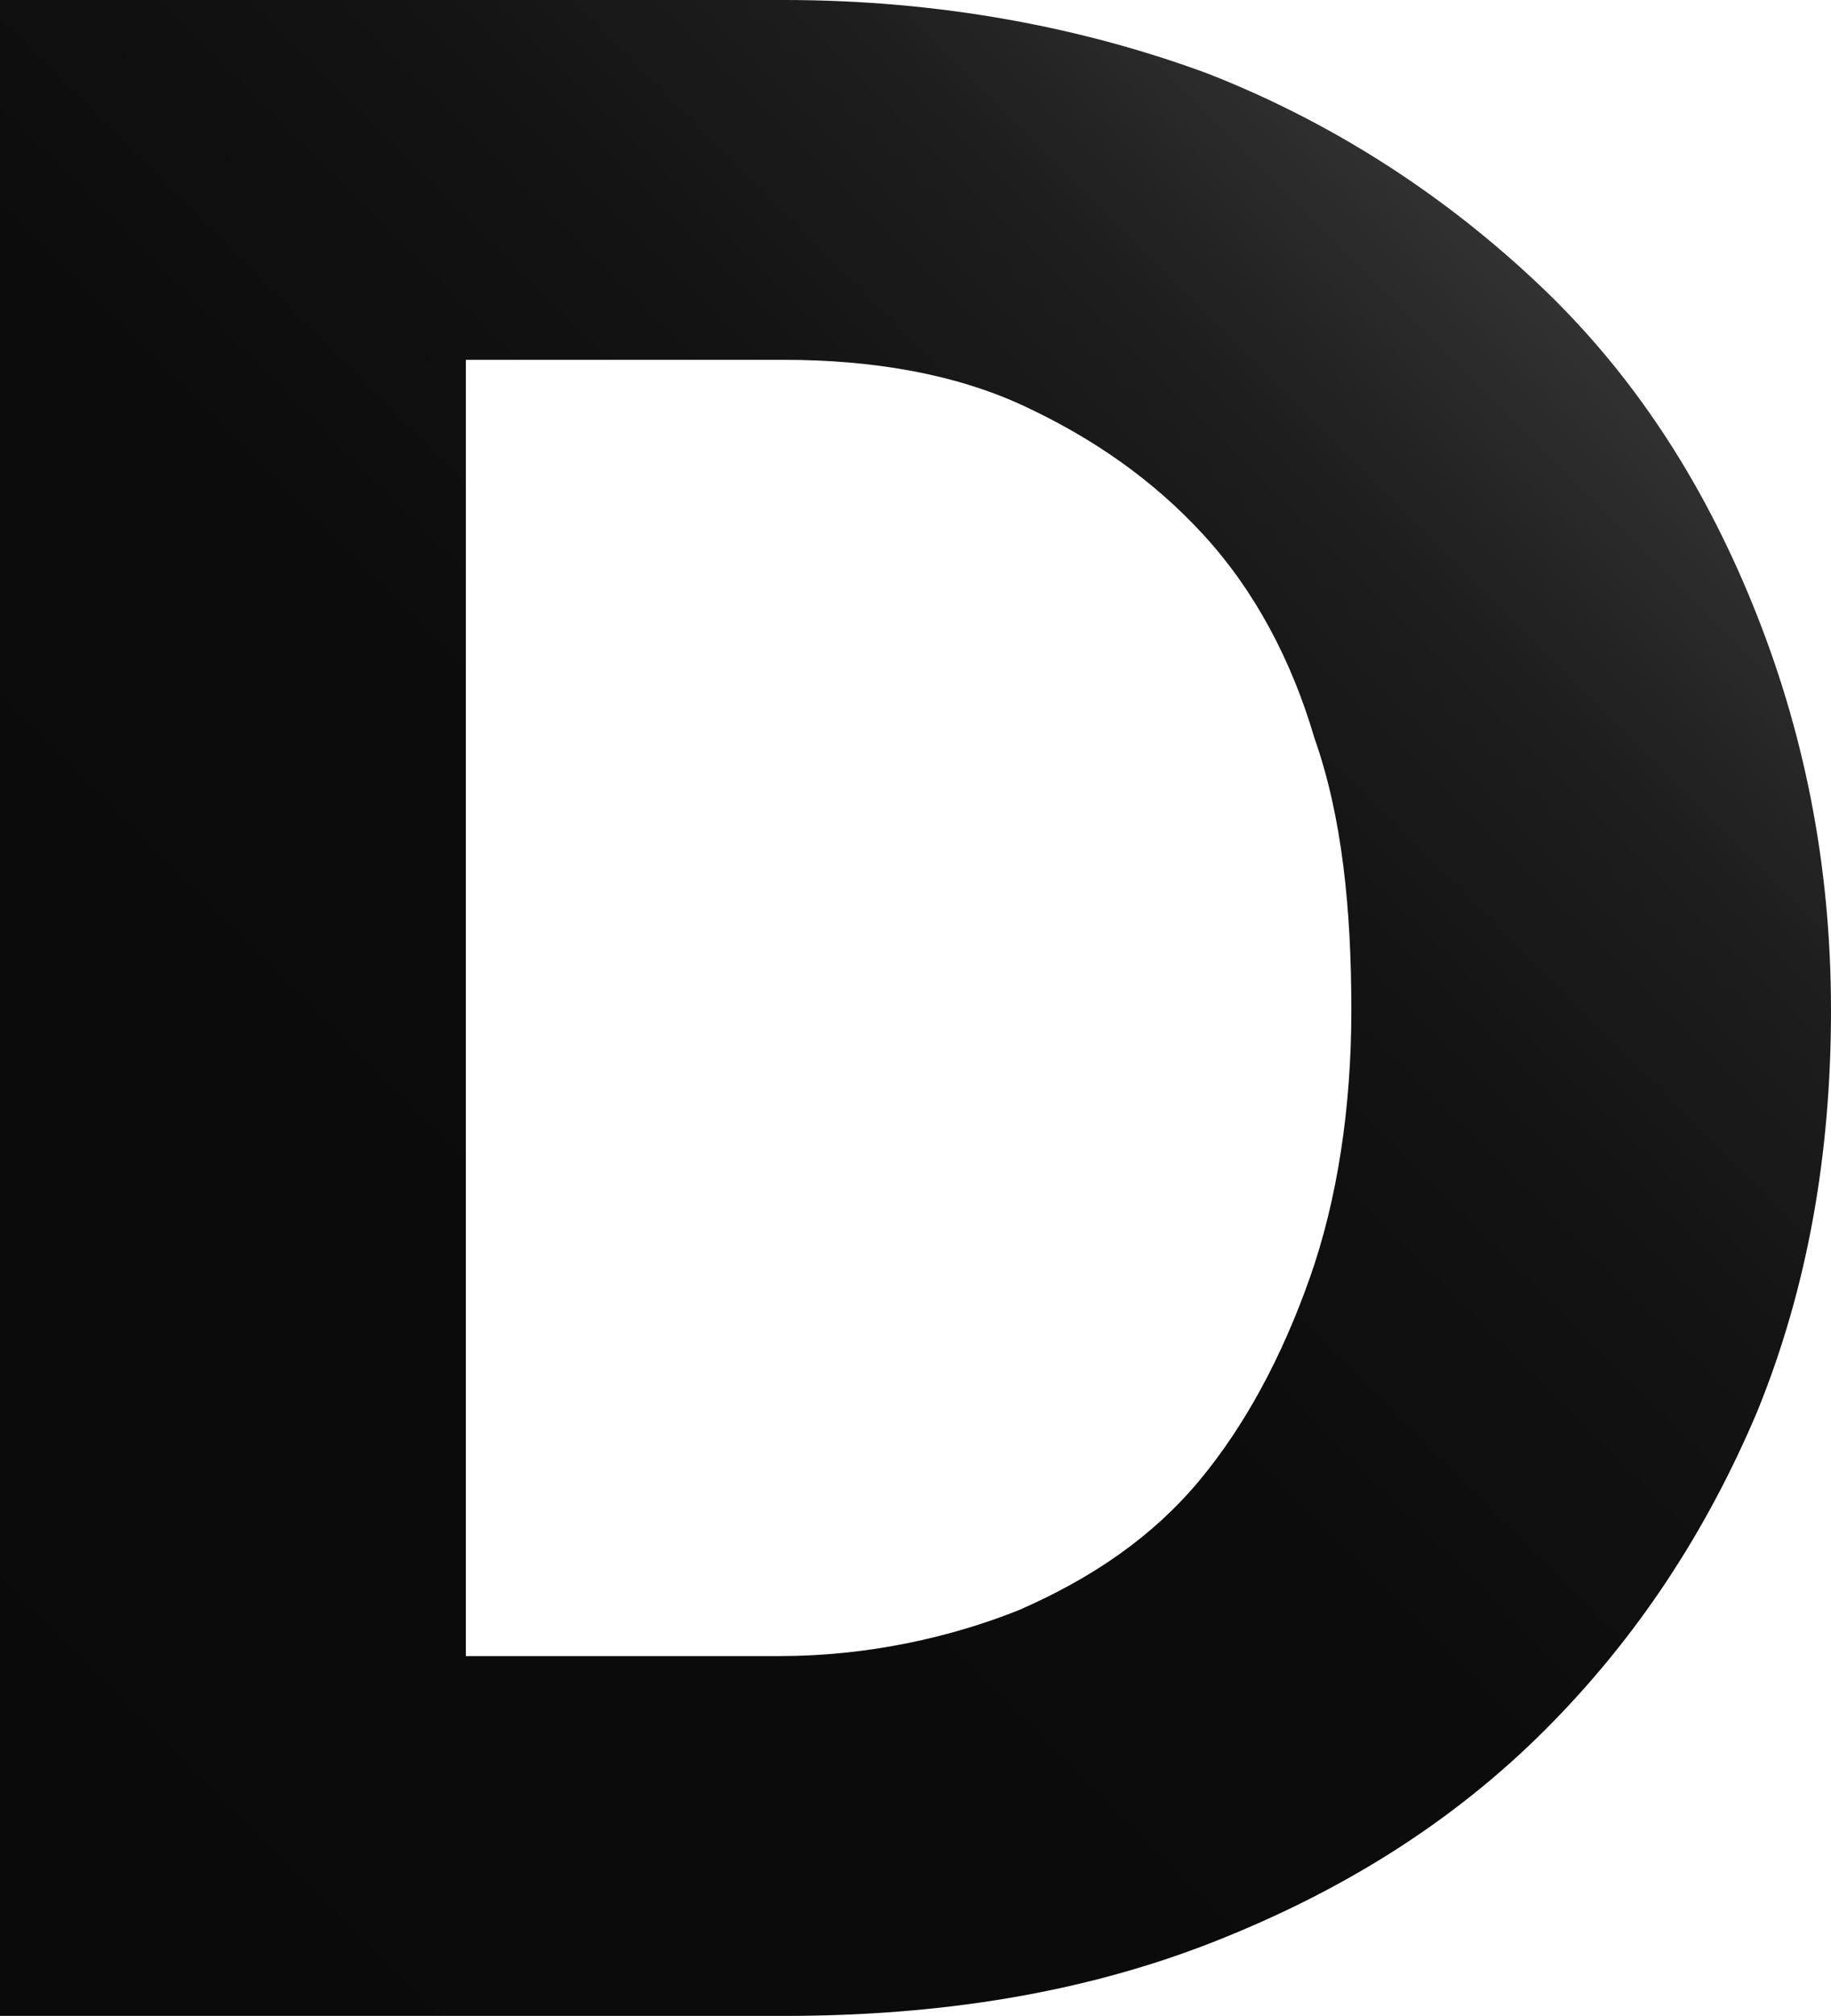 <?xml version="1.0" encoding="utf-8"?>
<!-- Generator: Adobe Illustrator 21.0.0, SVG Export Plug-In . SVG Version: 6.00 Build 0)  -->
<svg version="1.1" id="Layer_1" xmlns="http://www.w3.org/2000/svg" xmlns:xlink="http://www.w3.org/1999/xlink" x="0px" y="0px"
	 viewBox="0 0 39.7 43.7" style="enable-background:new 0 0 39.7 43.7;" xml:space="preserve">
<style type="text/css">
	.st0{fill:url(#SVGID_1_);}
</style>
<linearGradient id="SVGID_1_" gradientUnits="userSpaceOnUse" x1="31.34" y1="4.128" x2="-4.121" y2="39.589">
	<stop  offset="0" style="stop-color:#323232"/>
	<stop  offset="1.484394e-02" style="stop-color:#2F2F2F"/>
	<stop  offset="0.126" style="stop-color:#1E1E1E"/>
	<stop  offset="0.265" style="stop-color:#131313"/>
	<stop  offset="0.459" style="stop-color:#0C0C0C"/>
	<stop  offset="1" style="stop-color:#0A0A0A"/>
</linearGradient>
<path class="st0" d="M28.4,27.7c-0.6,1.7-1.4,3.2-2.4,4.4c-1,1.2-2.3,2.1-3.9,2.8c-1.5,0.6-3.3,1-5.2,1h-6.8V7.8H17
	c1.9,0,3.7,0.3,5.2,1c1.5,0.7,2.8,1.6,3.9,2.8c1.1,1.2,1.9,2.7,2.4,4.4c0.6,1.7,0.8,3.7,0.8,5.9C29.3,24,29,26,28.4,27.7z M38,13.1
	c-1.1-2.7-2.6-5-4.6-6.9s-4.4-3.5-7.2-4.6C23.5,0.6,20.4,0,17,0H0v43.7h17c3.4,0,6.5-0.5,9.3-1.6c2.8-1.1,5.2-2.6,7.2-4.6
	c2-2,3.5-4.3,4.6-6.9c1.1-2.7,1.6-5.6,1.6-8.7C39.7,18.7,39.1,15.8,38,13.1z"/>
</svg>
